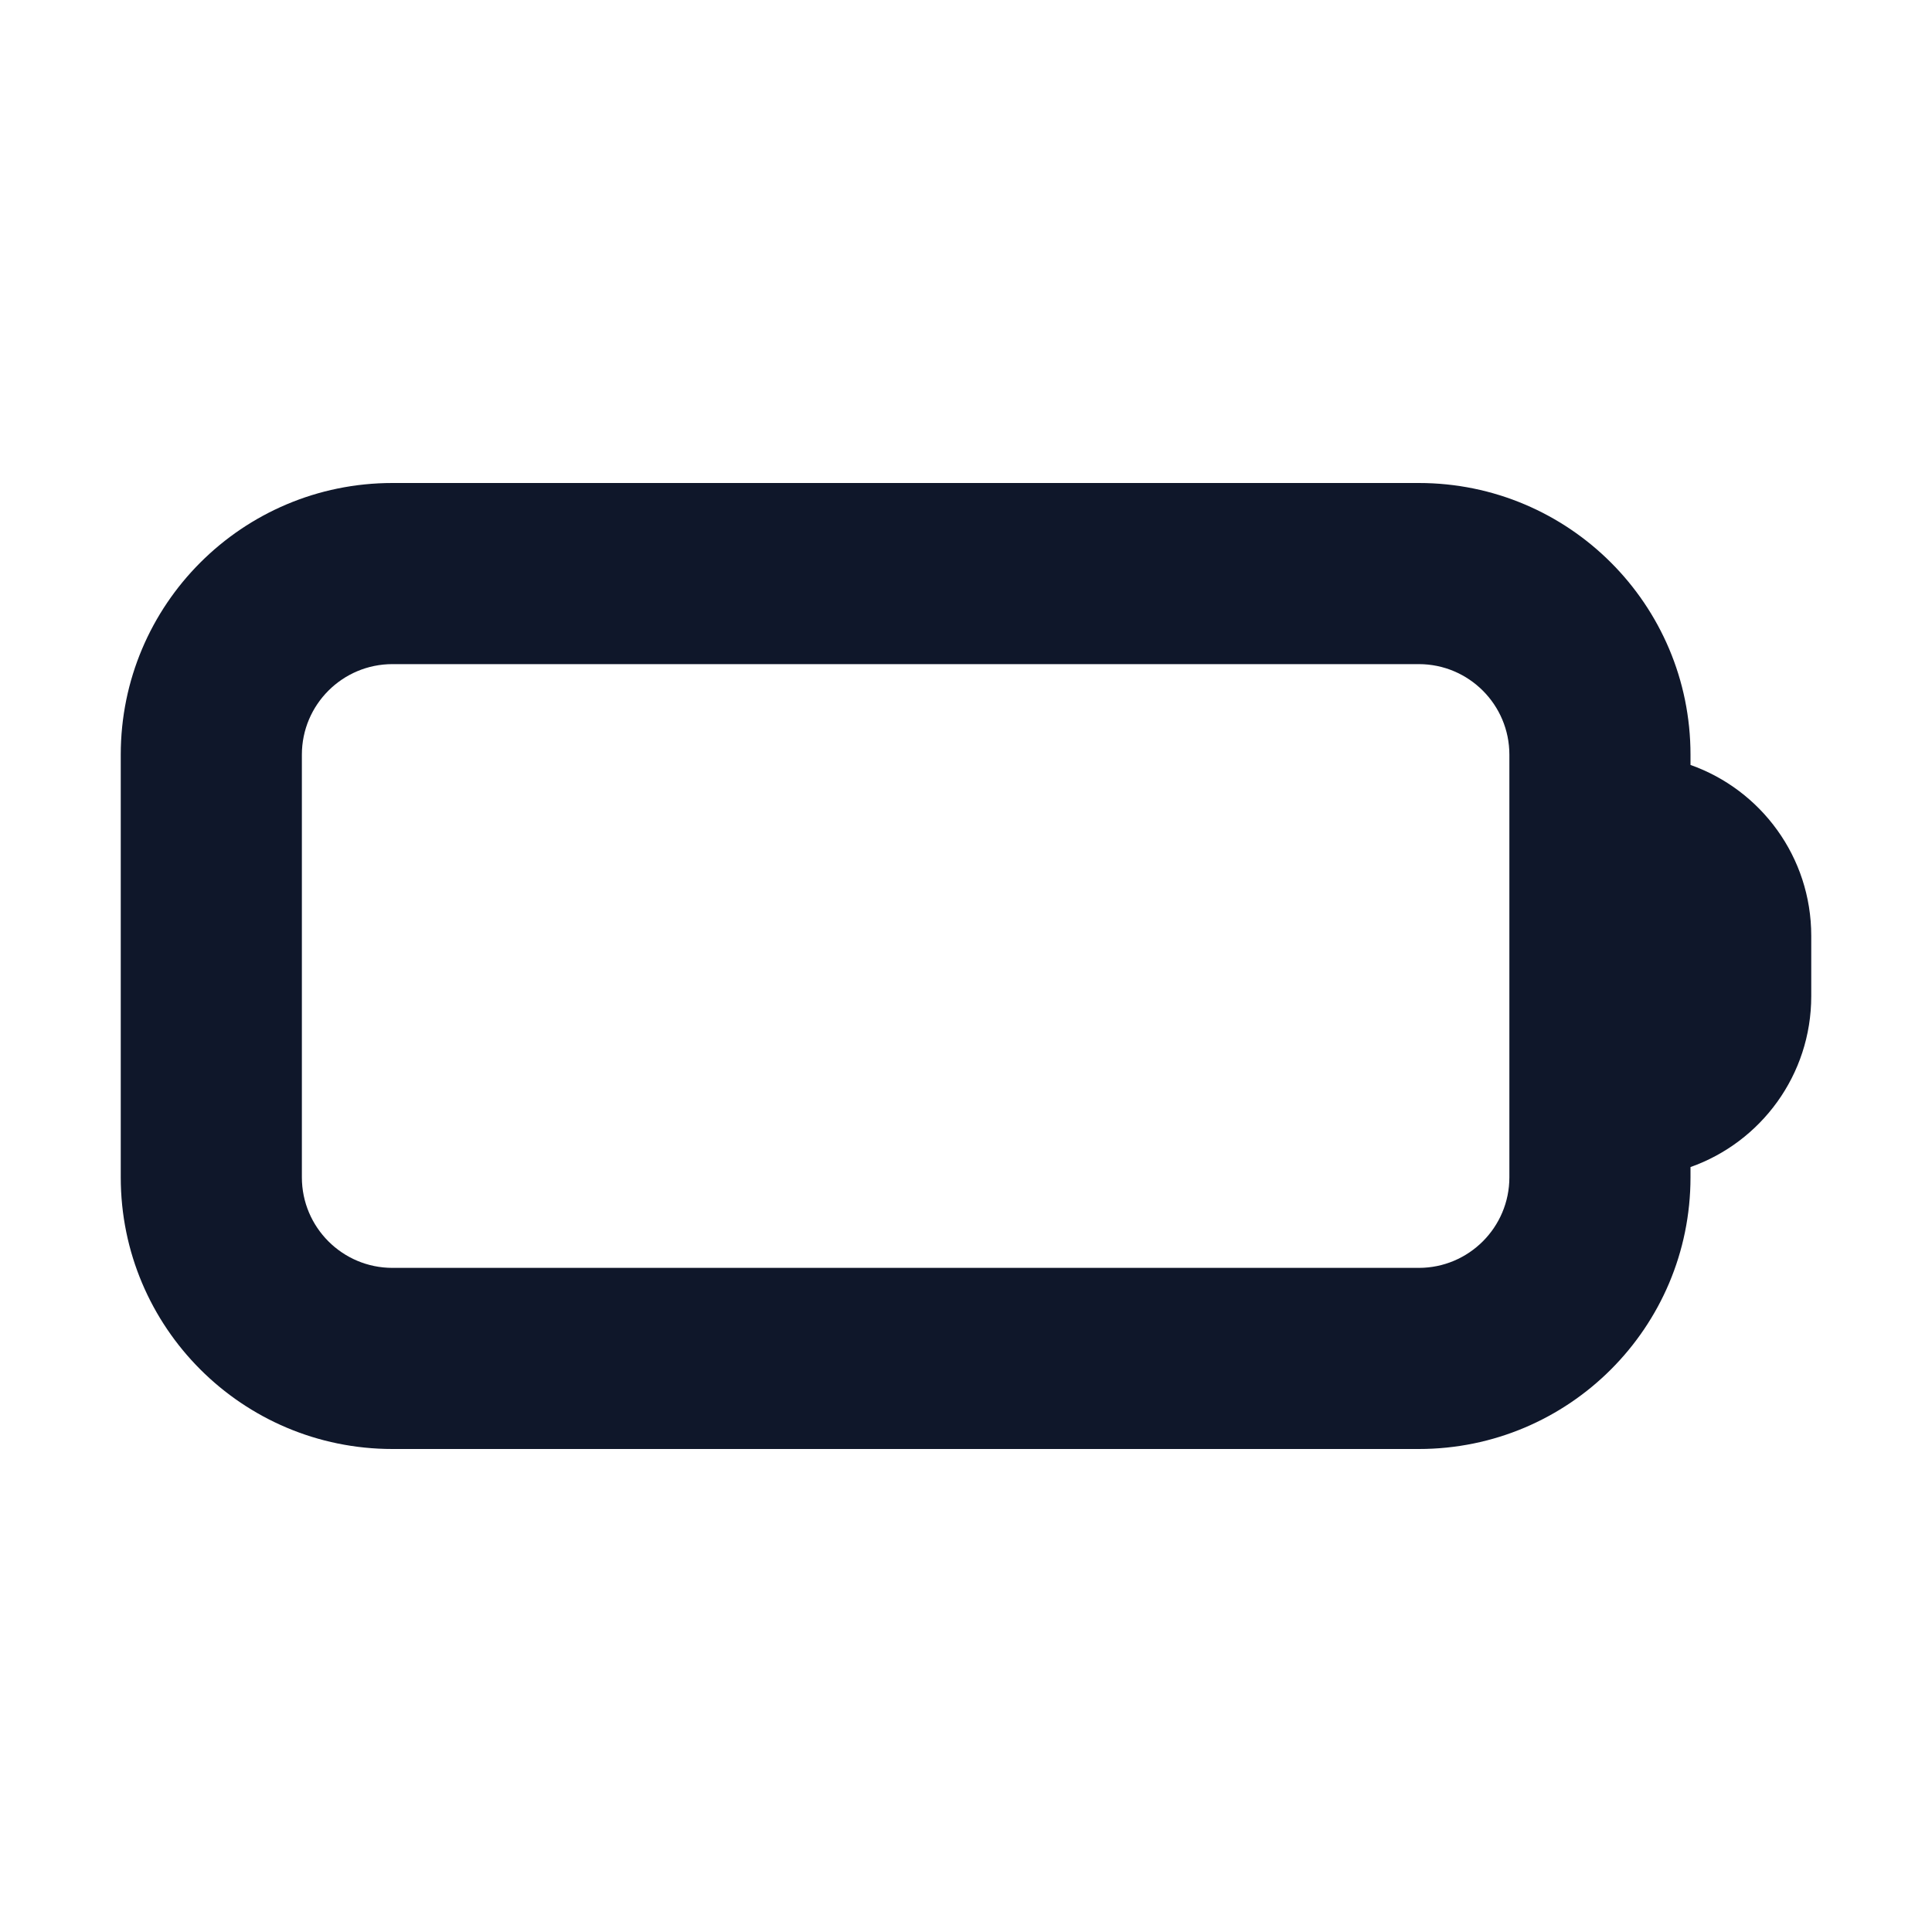 <svg width="16" height="16" viewBox="0 0 16 16" fill="none" xmlns="http://www.w3.org/2000/svg">
<path fillRule="evenodd" clipRule="evenodd" d="M1 6.25C1 5.007 2.007 4 3.25 4H11.75C12.993 4 14 5.007 14 6.25V6.335C14.583 6.541 15 7.097 15 7.75V8.25C15 8.903 14.583 9.459 14 9.665V9.75C14 10.993 12.993 12 11.75 12H3.25C2.007 12 1 10.993 1 9.75V6.25ZM3.25 5.5C2.836 5.5 2.5 5.836 2.5 6.25V9.75C2.5 10.164 2.836 10.5 3.25 10.5H11.75C12.164 10.5 12.5 10.164 12.5 9.75V6.25C12.5 5.836 12.164 5.5 11.75 5.5H3.25Z" fill="#0F172A"/>
</svg>

